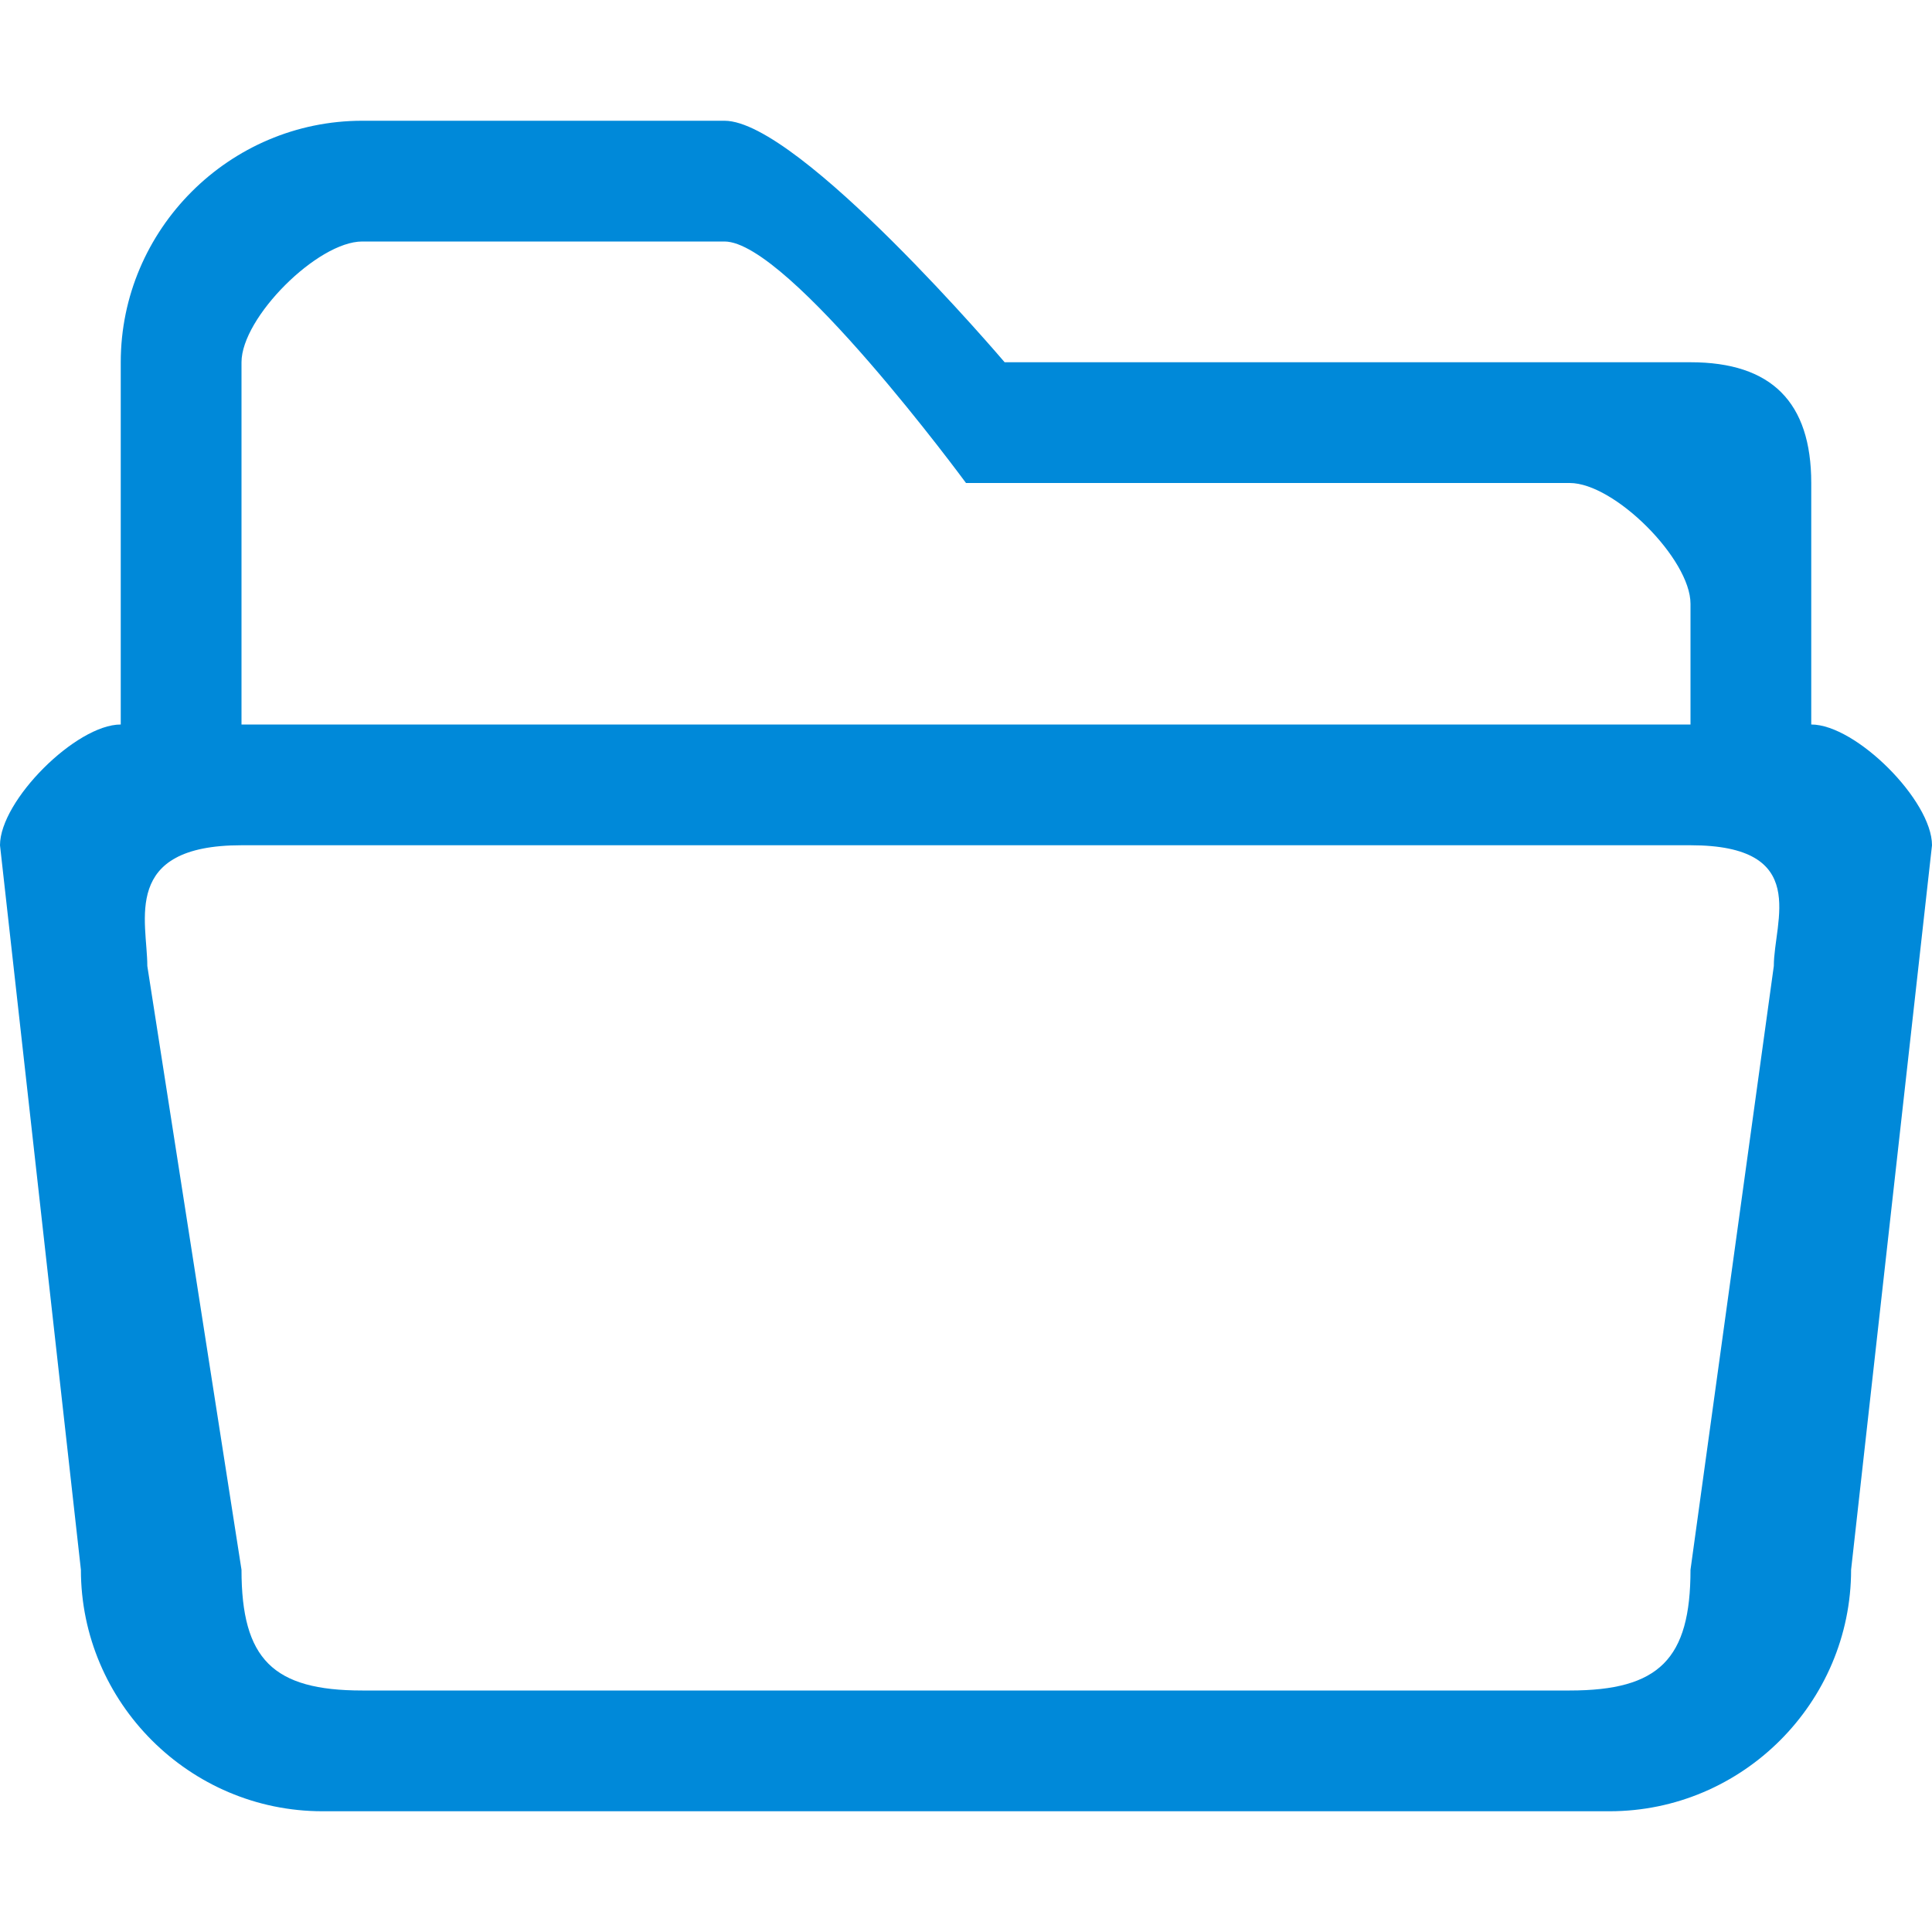 <?xml version="1.0" encoding="UTF-8"?><svg id="as" xmlns="http://www.w3.org/2000/svg" width="16" height="16" viewBox="0 0 16 16"><path d="M15,6V4c0-.67-.33-1-1-1h-5.68s-1.7-2-2.32-2H3C1.9,1,1,1.9,1,3v3C.63,6,0,6.63,0,7l.67,6c0,1.1,.9,2,2,2H13.33c1.1,0,2-.9,2-2l.67-6c0-.37-.63-1-1-1ZM2,3c0-.37,.63-1,1-1h3c.53,0,2,2,2,2h5c.37,0,1,.63,1,1v1H2V3Zm12.69,5l-.69,5c0,.74-.26,1-1,1H3c-.74,0-1-.26-1-1l-.78-5c0-.37-.22-1,.78-1H14c1,0,.69,.63,.69,1Z" style="fill:#0089d9; fill-rule:evenodd;"/></svg>